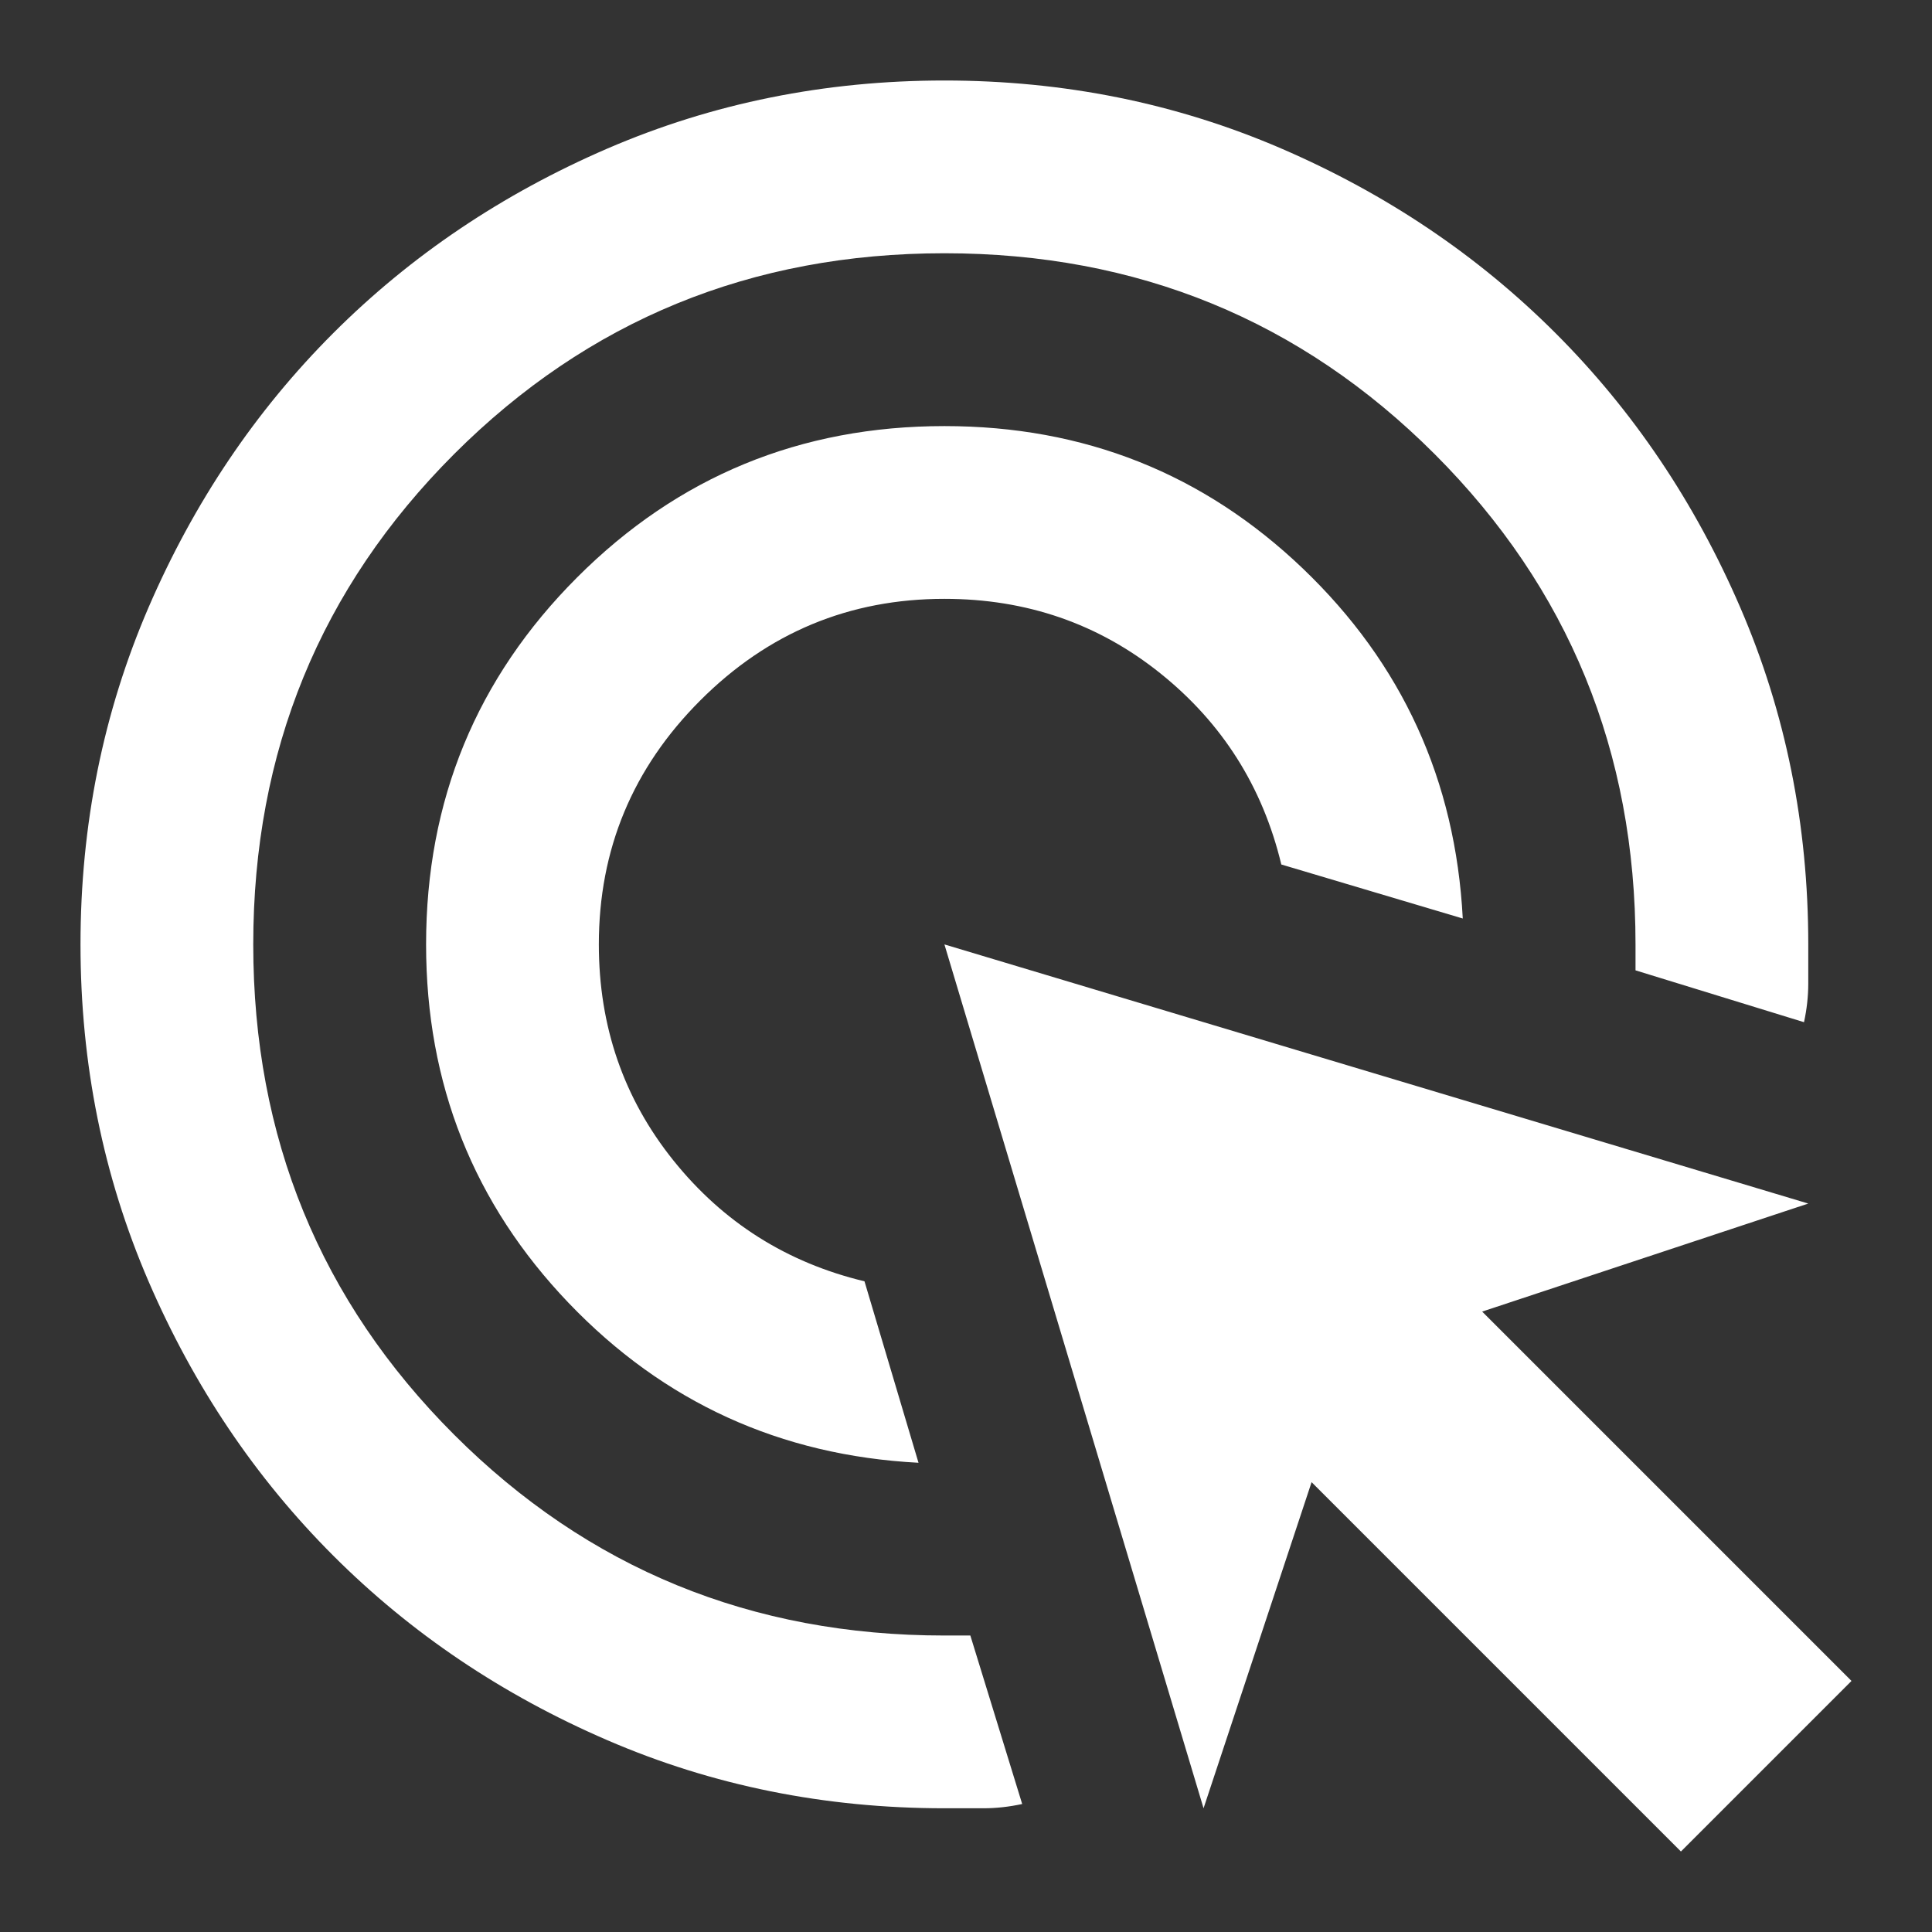 <svg width="24" height="24" viewBox="0 0 24 24" fill="none" xmlns="http://www.w3.org/2000/svg">
<rect x="0" y="0" width="24" height="24" fill="#333333" stroke="none"/>
<path d="M11.41 18.171C9.693 18.081 8.244 17.419 7.063 16.185C5.883 14.951 5.293 13.467 5.293 11.732C5.293 9.943 5.919 8.423 7.171 7.171C8.423 5.919 9.943 5.293 11.732 5.293C13.467 5.293 14.951 5.883 16.185 7.063C17.419 8.244 18.081 9.693 18.171 11.41L15.917 10.739C15.685 9.773 15.184 8.982 14.415 8.365C13.646 7.748 12.751 7.439 11.732 7.439C10.551 7.439 9.541 7.859 8.7 8.7C7.859 9.541 7.439 10.551 7.439 11.732C7.439 12.751 7.748 13.646 8.365 14.415C8.982 15.184 9.773 15.685 10.739 15.917L11.41 18.171ZM12.698 22.41C12.537 22.445 12.376 22.463 12.215 22.463H11.732C10.247 22.463 8.852 22.182 7.546 21.618C6.241 21.055 5.105 20.29 4.139 19.324C3.173 18.358 2.409 17.223 1.845 15.917C1.282 14.611 1 13.216 1 11.732C1 10.247 1.282 8.852 1.845 7.546C2.409 6.241 3.173 5.105 4.139 4.139C5.105 3.173 6.241 2.409 7.546 1.845C8.852 1.282 10.247 1 11.732 1C13.216 1 14.611 1.282 15.917 1.845C17.223 2.409 18.358 3.173 19.324 4.139C20.29 5.105 21.055 6.241 21.618 7.546C22.182 8.852 22.463 10.247 22.463 11.732V12.215C22.463 12.376 22.445 12.537 22.41 12.698L20.317 12.054V11.732C20.317 9.335 19.485 7.305 17.822 5.641C16.159 3.978 14.129 3.146 11.732 3.146C9.335 3.146 7.305 3.978 5.641 5.641C3.978 7.305 3.146 9.335 3.146 11.732C3.146 14.129 3.978 16.159 5.641 17.822C7.305 19.485 9.335 20.317 11.732 20.317H12.054L12.698 22.41ZM20.881 23L16.293 18.412L14.951 22.463L11.732 11.732L22.463 14.951L18.412 16.293L23 20.881L20.881 23Z" fill="white"/>
</svg>
